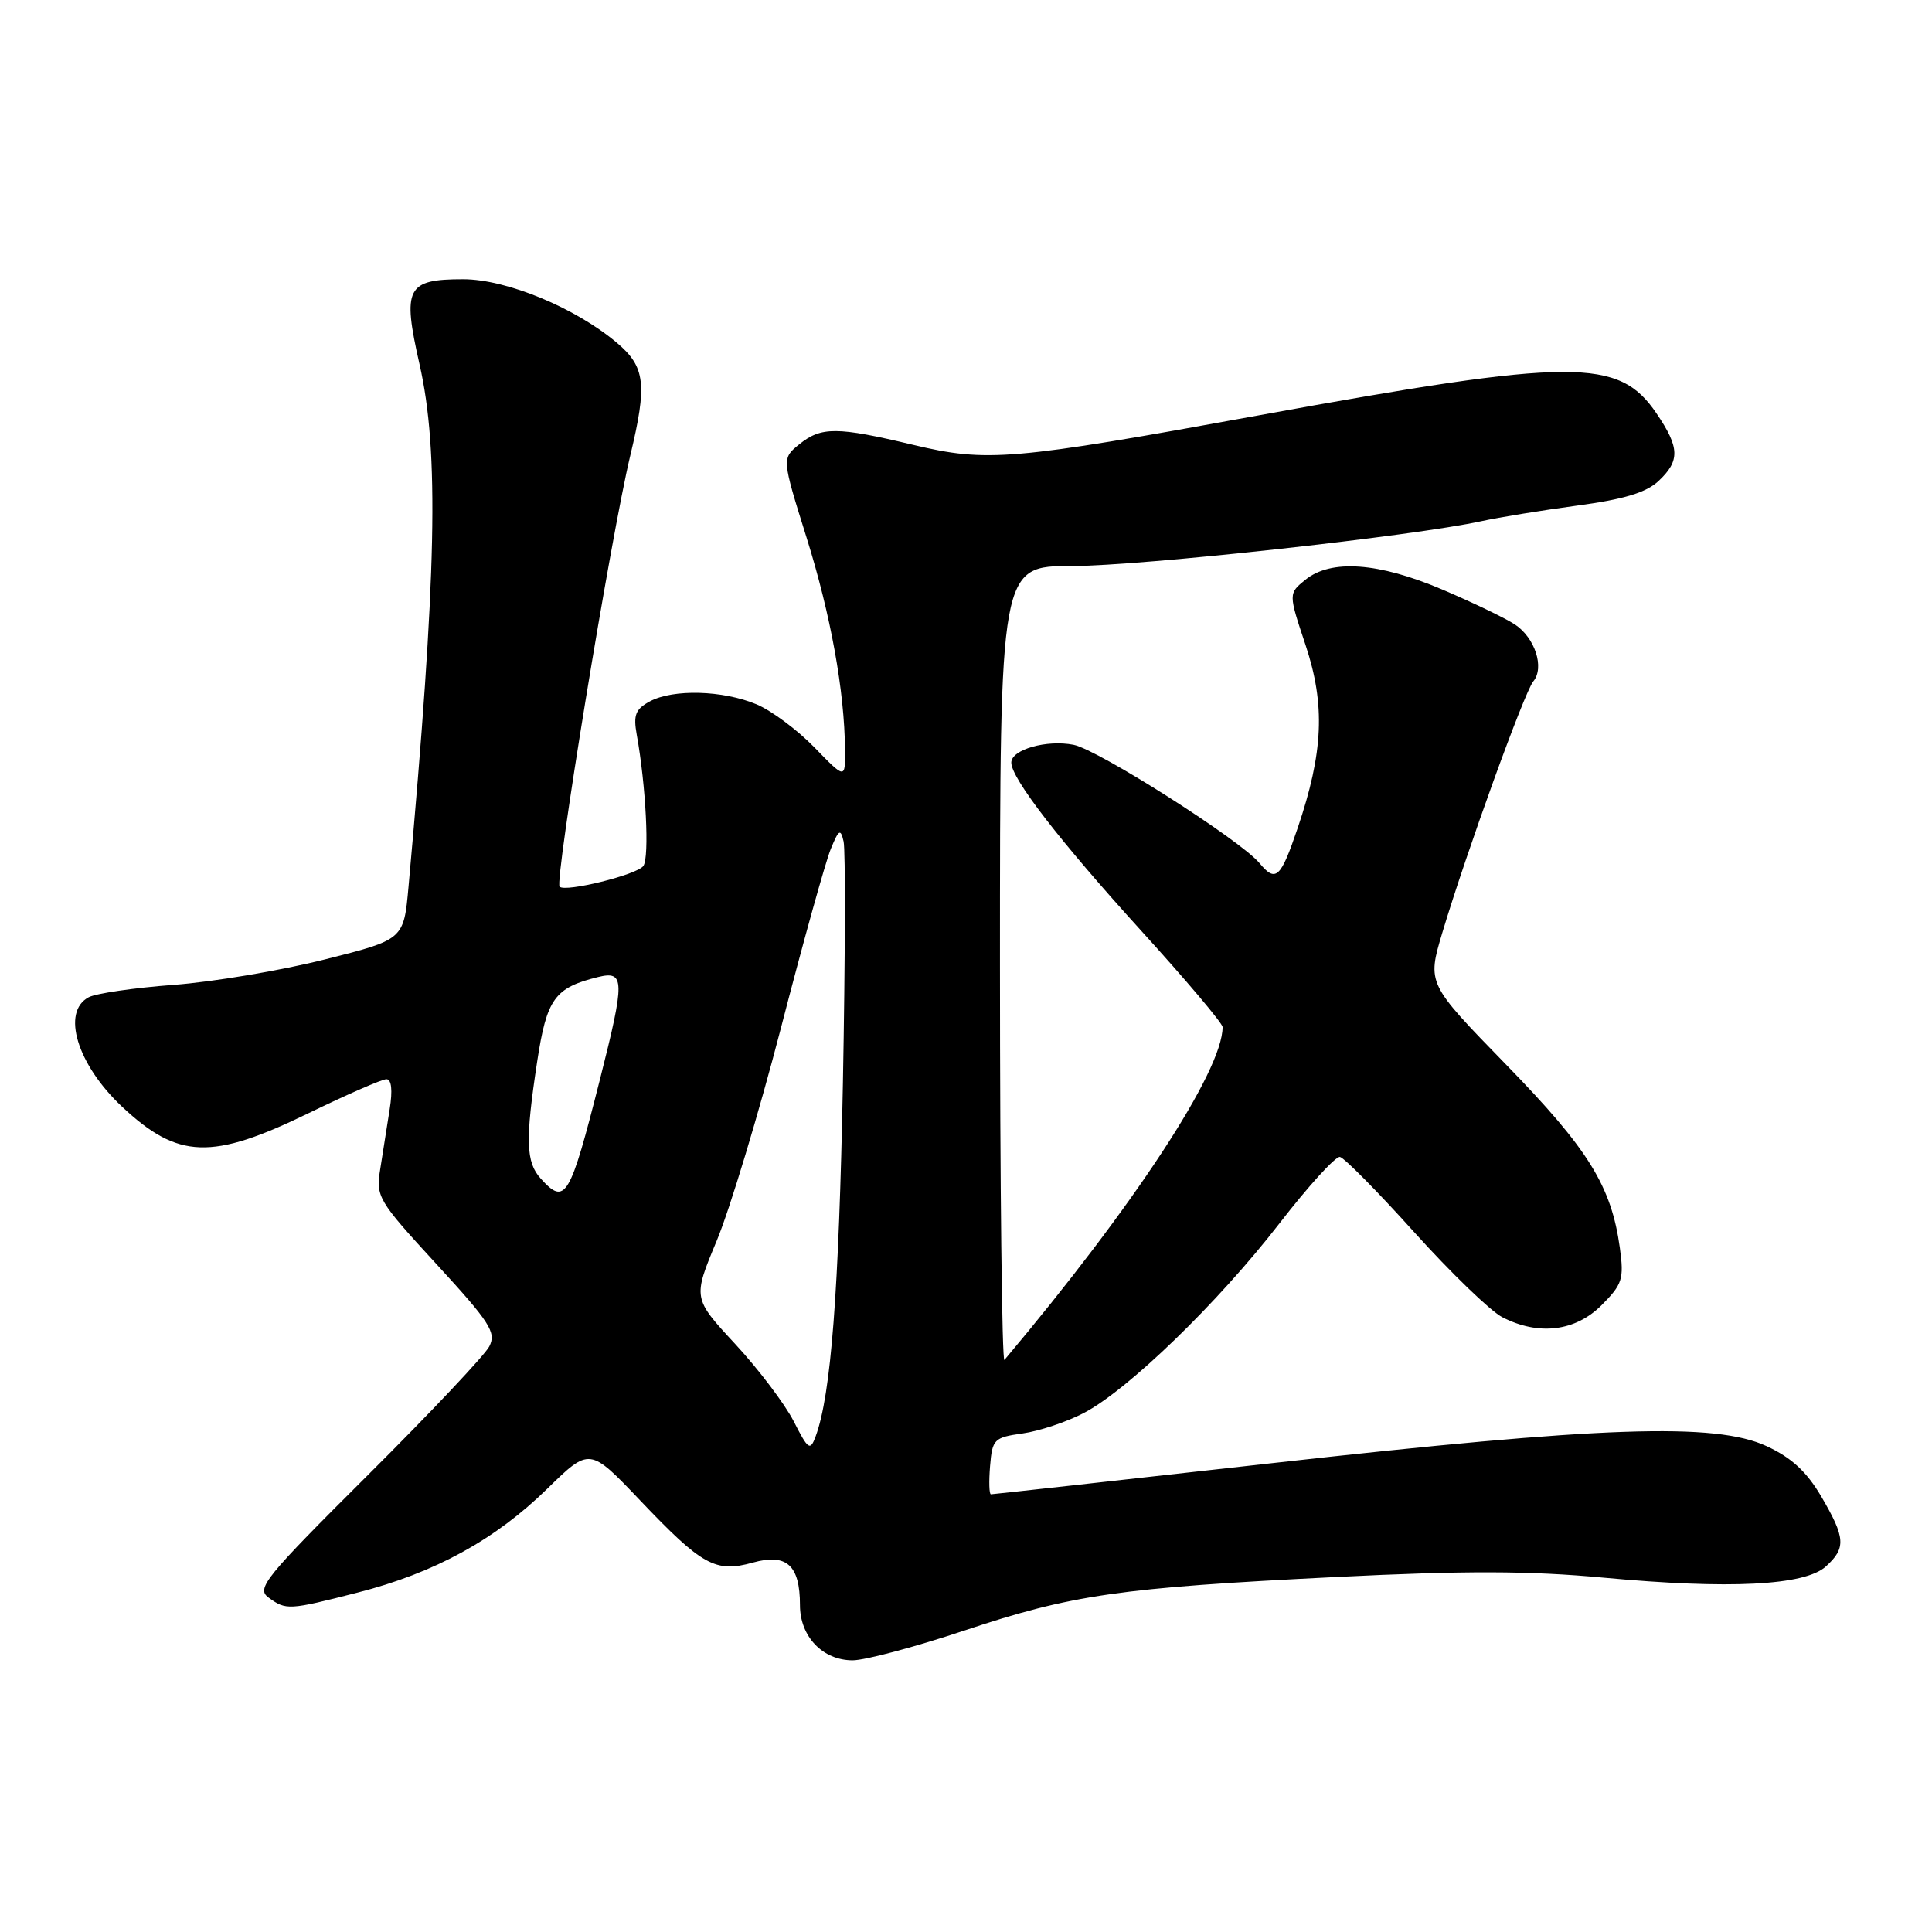 <?xml version="1.0" encoding="UTF-8" standalone="no"?>
<!DOCTYPE svg PUBLIC "-//W3C//DTD SVG 1.1//EN" "http://www.w3.org/Graphics/SVG/1.1/DTD/svg11.dtd" >
<svg xmlns="http://www.w3.org/2000/svg" xmlns:xlink="http://www.w3.org/1999/xlink" version="1.1" viewBox="0 0 256 256">
 <g >
 <path fill="currentColor"
d=" M 127.73 216.07 C 142.06 211.29 148.27 210.39 177.05 208.96 C 194.17 208.11 202.59 208.13 212.50 209.05 C 229.19 210.60 239.13 210.09 241.93 207.57 C 244.63 205.12 244.54 203.78 241.33 198.30 C 239.39 195.00 237.39 193.15 234.08 191.62 C 227.27 188.47 212.30 188.98 168.61 193.87 C 148.33 196.14 131.54 198.00 131.30 198.00 C 131.07 198.00 131.02 196.31 131.19 194.25 C 131.48 190.70 131.72 190.47 135.50 189.94 C 137.70 189.63 141.33 188.42 143.57 187.25 C 149.42 184.22 161.37 172.65 169.50 162.15 C 173.35 157.17 176.97 153.19 177.55 153.30 C 178.12 153.41 182.56 157.90 187.40 163.28 C 192.25 168.66 197.49 173.72 199.05 174.53 C 203.86 177.01 208.73 176.43 212.21 172.95 C 214.98 170.17 215.20 169.48 214.64 165.36 C 213.51 157.16 210.48 152.27 199.56 141.06 C 189.10 130.32 189.10 130.32 191.12 123.57 C 194.31 112.93 201.99 91.71 203.16 90.30 C 204.69 88.47 203.40 84.50 200.71 82.73 C 199.44 81.90 195.12 79.82 191.10 78.11 C 182.65 74.52 176.37 74.07 172.97 76.82 C 170.72 78.65 170.72 78.65 172.99 85.46 C 175.63 93.40 175.36 99.68 171.94 109.75 C 169.69 116.38 169.05 116.97 166.89 114.37 C 164.36 111.32 145.52 99.33 142.25 98.69 C 138.68 97.99 134.00 99.32 134.00 101.05 C 134.00 103.13 140.40 111.42 151.17 123.28 C 157.13 129.83 162.00 135.60 162.00 136.09 C 162.00 141.90 150.29 159.76 133.09 180.20 C 132.77 180.59 132.50 157.07 132.50 127.95 C 132.50 75.00 132.50 75.00 142.08 75.00 C 151.16 75.00 187.36 71.03 196.33 69.05 C 198.62 68.55 204.32 67.62 209.00 66.99 C 215.14 66.17 218.12 65.27 219.75 63.75 C 222.63 61.06 222.58 59.32 219.49 54.77 C 214.48 47.40 208.58 47.43 166.88 55.02 C 134.01 61.01 130.80 61.28 121.02 58.95 C 110.89 56.53 108.82 56.52 105.90 58.88 C 103.59 60.75 103.59 60.75 106.88 71.25 C 110.08 81.49 111.90 91.54 111.97 99.37 C 112.00 103.24 112.00 103.24 107.92 99.04 C 105.67 96.72 102.21 94.15 100.23 93.32 C 95.77 91.46 89.22 91.28 86.12 92.93 C 84.21 93.96 83.90 94.73 84.37 97.34 C 85.59 104.09 86.07 113.56 85.25 114.74 C 84.45 115.90 74.92 118.26 74.15 117.49 C 73.46 116.79 80.95 71.04 83.52 60.34 C 85.78 50.91 85.51 48.61 81.75 45.43 C 76.24 40.78 67.11 37.00 61.37 37.00 C 53.87 37.00 53.29 38.14 55.59 48.27 C 58.21 59.80 57.87 76.15 54.13 117.50 C 53.50 124.50 53.50 124.50 43.00 127.14 C 37.22 128.60 28.23 130.11 23.00 130.50 C 17.77 130.89 12.71 131.63 11.75 132.14 C 8.10 134.08 10.22 141.05 16.16 146.63 C 23.59 153.60 28.05 153.75 40.89 147.50 C 45.98 145.03 50.62 143.00 51.20 143.00 C 51.88 143.00 52.04 144.45 51.63 147.00 C 51.28 149.20 50.72 152.74 50.39 154.86 C 49.79 158.59 50.04 159.02 57.84 167.51 C 64.95 175.25 65.78 176.55 64.84 178.40 C 64.25 179.56 57.02 187.22 48.77 195.43 C 35.08 209.06 33.93 210.48 35.58 211.68 C 37.91 213.38 38.25 213.36 47.40 211.02 C 57.58 208.42 65.58 204.04 72.49 197.29 C 78.13 191.78 78.13 191.78 84.82 198.81 C 93.05 207.46 94.81 208.43 99.76 207.05 C 104.24 205.80 106.00 207.40 106.00 212.69 C 106.00 216.85 109.01 220.00 112.98 220.00 C 114.62 220.00 121.25 218.23 127.73 216.07 Z  M 105.16 188.31 C 103.99 186.03 100.51 181.43 97.42 178.09 C 91.80 172.02 91.80 172.02 94.96 164.43 C 96.70 160.26 100.54 147.54 103.49 136.17 C 106.43 124.80 109.40 114.15 110.08 112.50 C 111.15 109.89 111.38 109.76 111.78 111.50 C 112.04 112.60 112.00 127.00 111.69 143.50 C 111.16 171.14 110.11 184.83 108.08 190.32 C 107.35 192.29 107.10 192.12 105.16 188.31 Z  M 71.65 156.17 C 69.68 153.99 69.59 151.09 71.18 140.65 C 72.45 132.32 73.49 130.88 79.25 129.46 C 82.80 128.59 82.82 129.90 79.50 143.01 C 75.50 158.79 74.91 159.77 71.65 156.17 Z "/>
</g>
</svg>